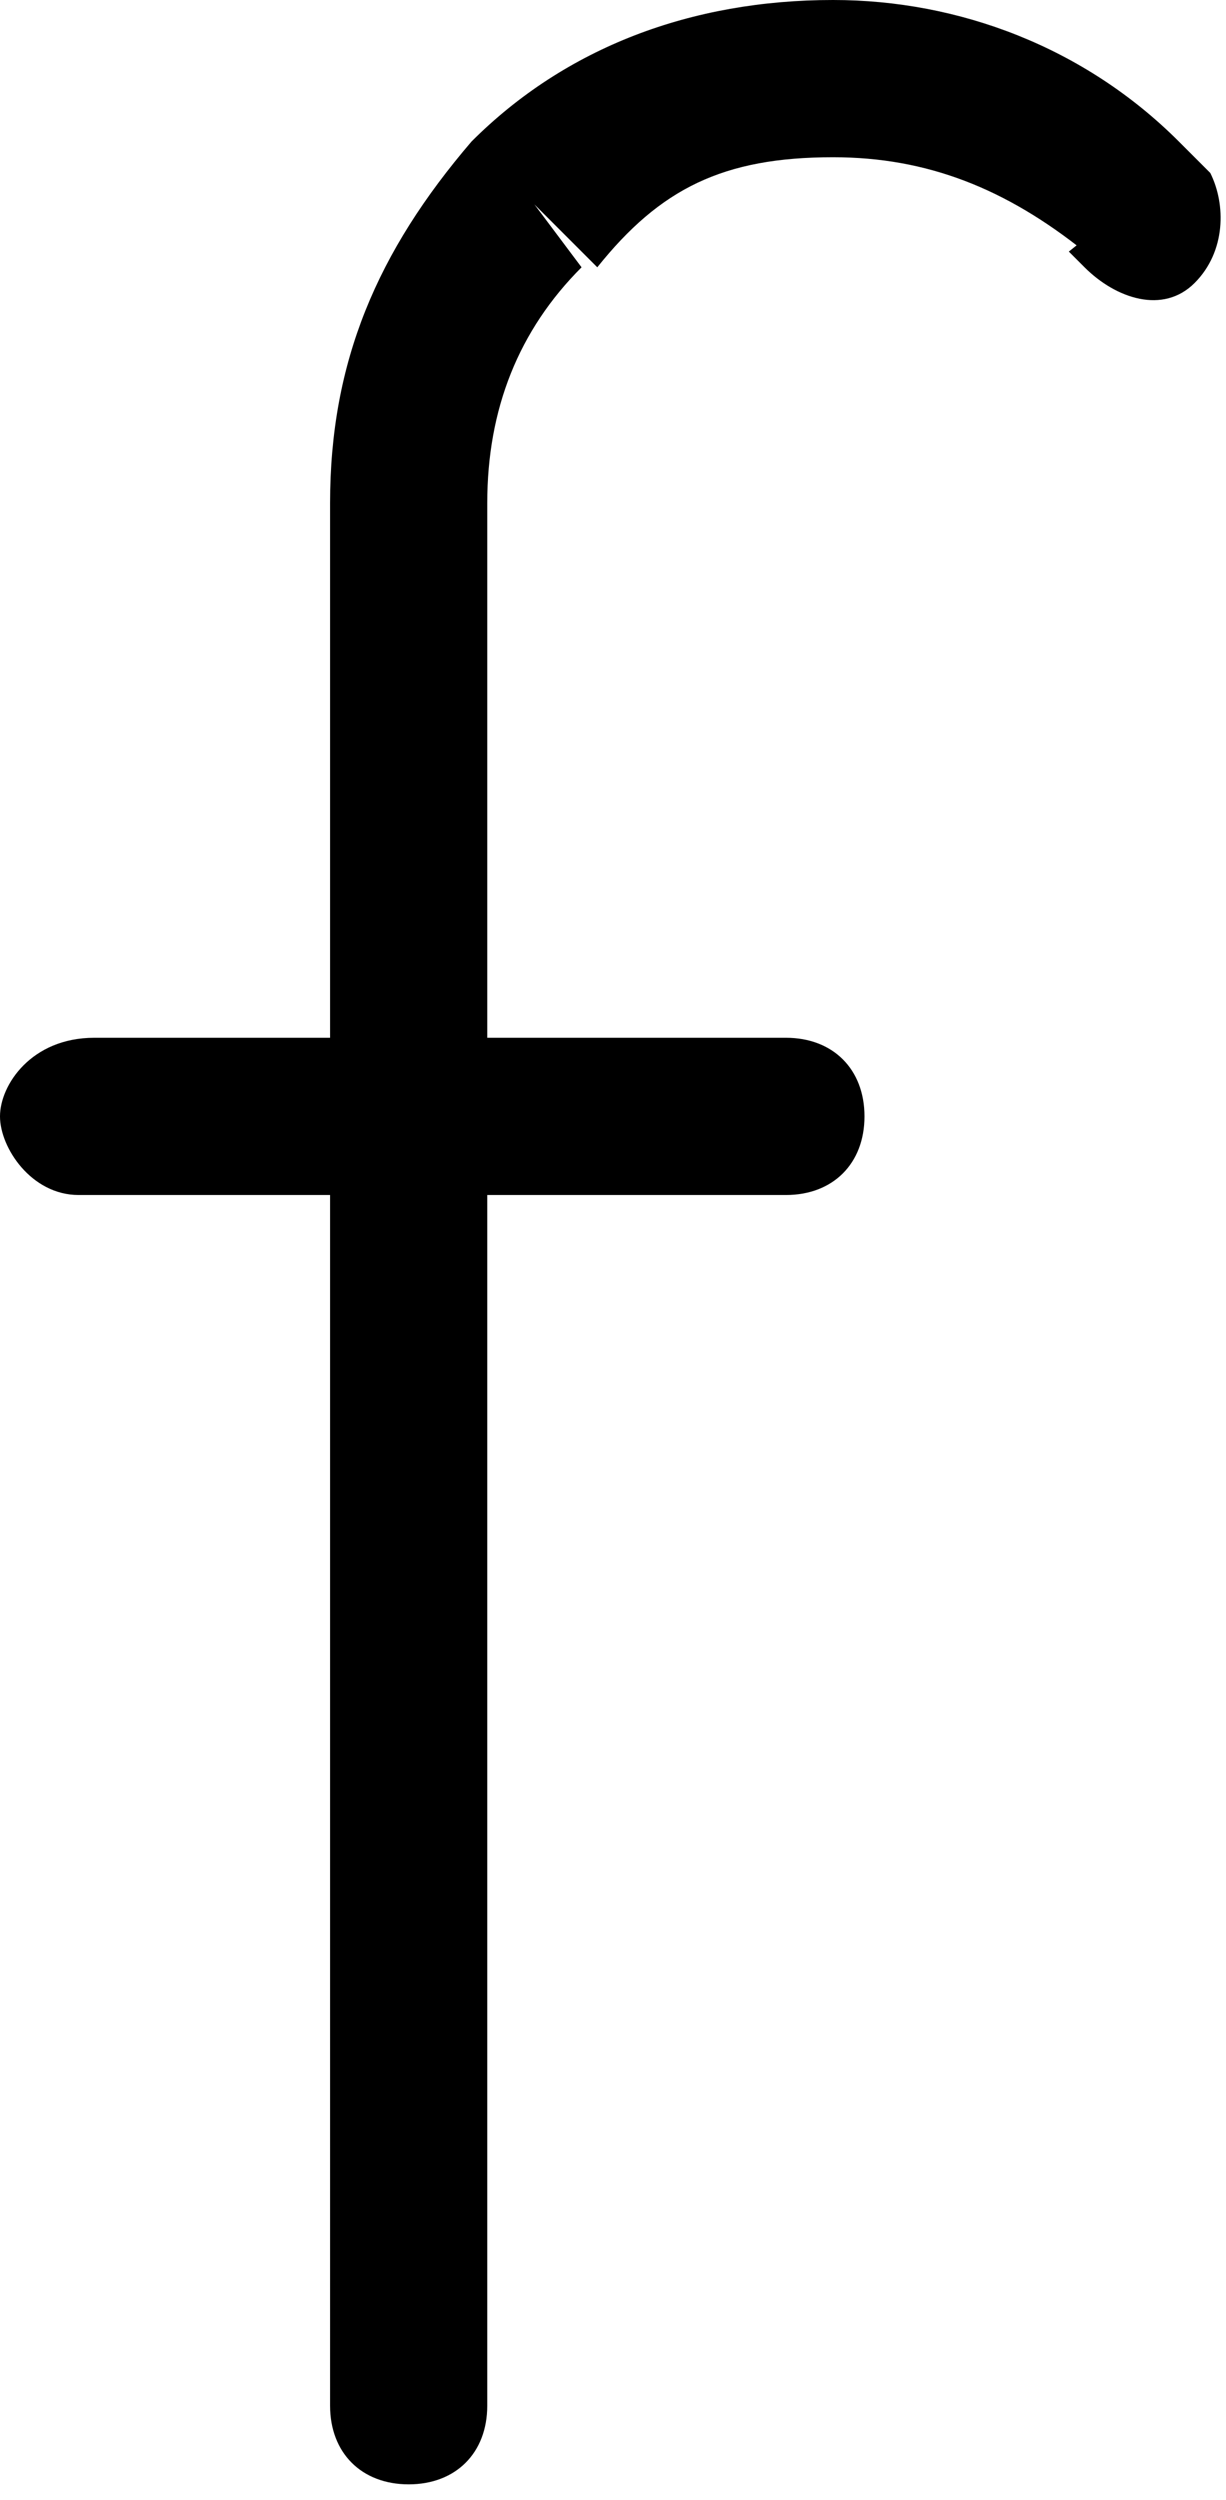 <svg version="1.1" xmlns="http://www.w3.org/2000/svg" x="0" y="0" viewBox="0 0 7.8 15.9" xml:space="preserve"><switch><g><path d="M7.7 1.1L7.5.9C6.9.3 6.1 0 5.3 0 4.4 0 3.6.3 3 .9c-.6.7-.9 1.4-.9 2.3v4c0 .3.2.5.5.5s.5-.2.5-.5v-4h-.5.5c0-.6.2-1.1.6-1.5l-.3-.4.4.4c.4-.5.8-.7 1.5-.7.6 0 1.1.2 1.6.6l.4-.4-.5.4.1.1c.2.2.5.3.7.1.2-.2.2-.5.1-.7z"/><path d="M5 6.6H2.6c-.3 0-.5.2-.5.5s.2.5.5.5H5c.3 0 .5-.2.5-.5s-.2-.5-.5-.5"/><path d="M2.6 6.6h-2c-.4 0-.6.3-.6.5s.2.5.5.5h2c.3 0 .5-.2.5-.5s-.2-.5-.4-.5"/><path d="M2.1 7.1v8.2c0 .3.2.5.5.5s.5-.2.5-.5V7.1c0-.3-.2-.5-.5-.5s-.5.3-.5.5"/></g></switch></svg>